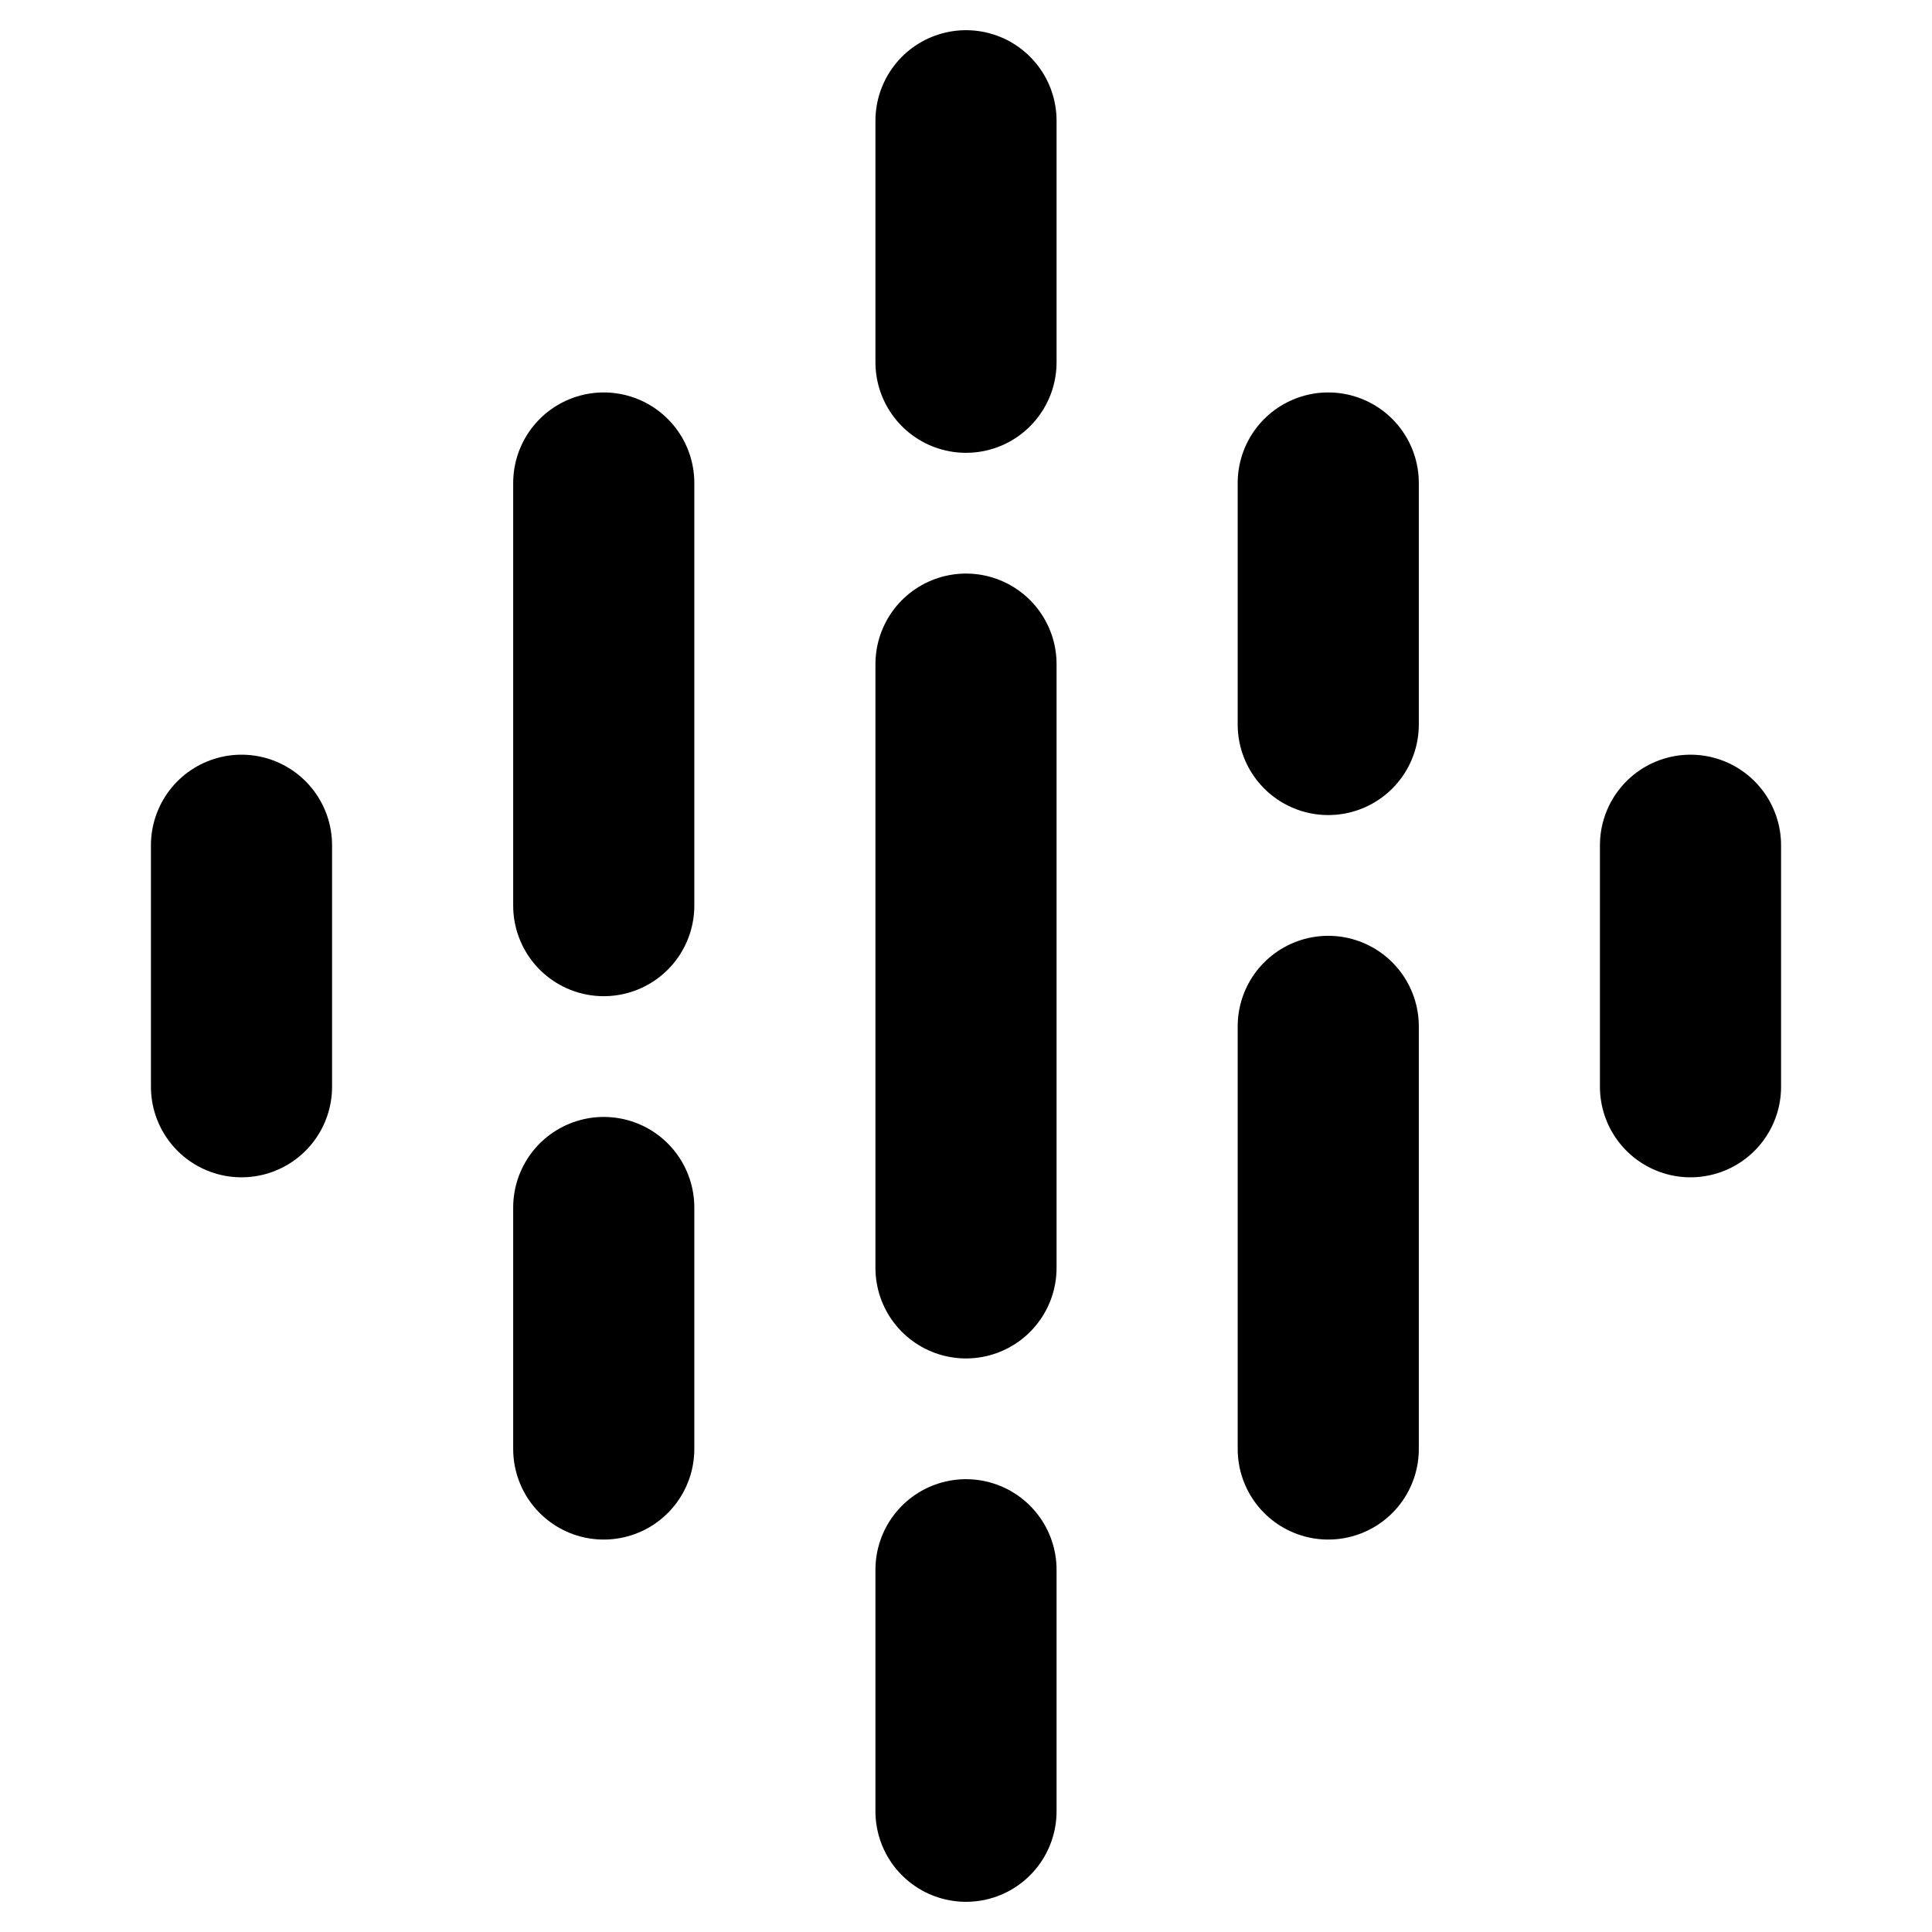 <svg xmlns="http://www.w3.org/2000/svg" viewBox="0 0 256 256" width="256" height="256"><rect width="256" height="256" fill="none"/><line x1="128" y1="16" x2="128" y2="48" fill="none" stroke="currentColor" stroke-linecap="round" stroke-linejoin="round" stroke-width="24"/><line x1="176" y1="64" x2="176" y2="96" fill="none" stroke="currentColor" stroke-linecap="round" stroke-linejoin="round" stroke-width="24"/><line x1="128" y1="208" x2="128" y2="240" fill="none" stroke="currentColor" stroke-linecap="round" stroke-linejoin="round" stroke-width="24"/><line x1="128" y1="88" x2="128" y2="168" fill="none" stroke="currentColor" stroke-linecap="round" stroke-linejoin="round" stroke-width="24"/><line x1="80" y1="64" x2="80" y2="120" fill="none" stroke="currentColor" stroke-linecap="round" stroke-linejoin="round" stroke-width="24"/><line x1="176" y1="136" x2="176" y2="192" fill="none" stroke="currentColor" stroke-linecap="round" stroke-linejoin="round" stroke-width="24"/><line x1="32" y1="112" x2="32" y2="144" fill="none" stroke="currentColor" stroke-linecap="round" stroke-linejoin="round" stroke-width="24"/><line x1="80" y1="160" x2="80" y2="192" fill="none" stroke="currentColor" stroke-linecap="round" stroke-linejoin="round" stroke-width="24"/><line x1="224" y1="112" x2="224" y2="144" fill="none" stroke="currentColor" stroke-linecap="round" stroke-linejoin="round" stroke-width="24"/></svg>